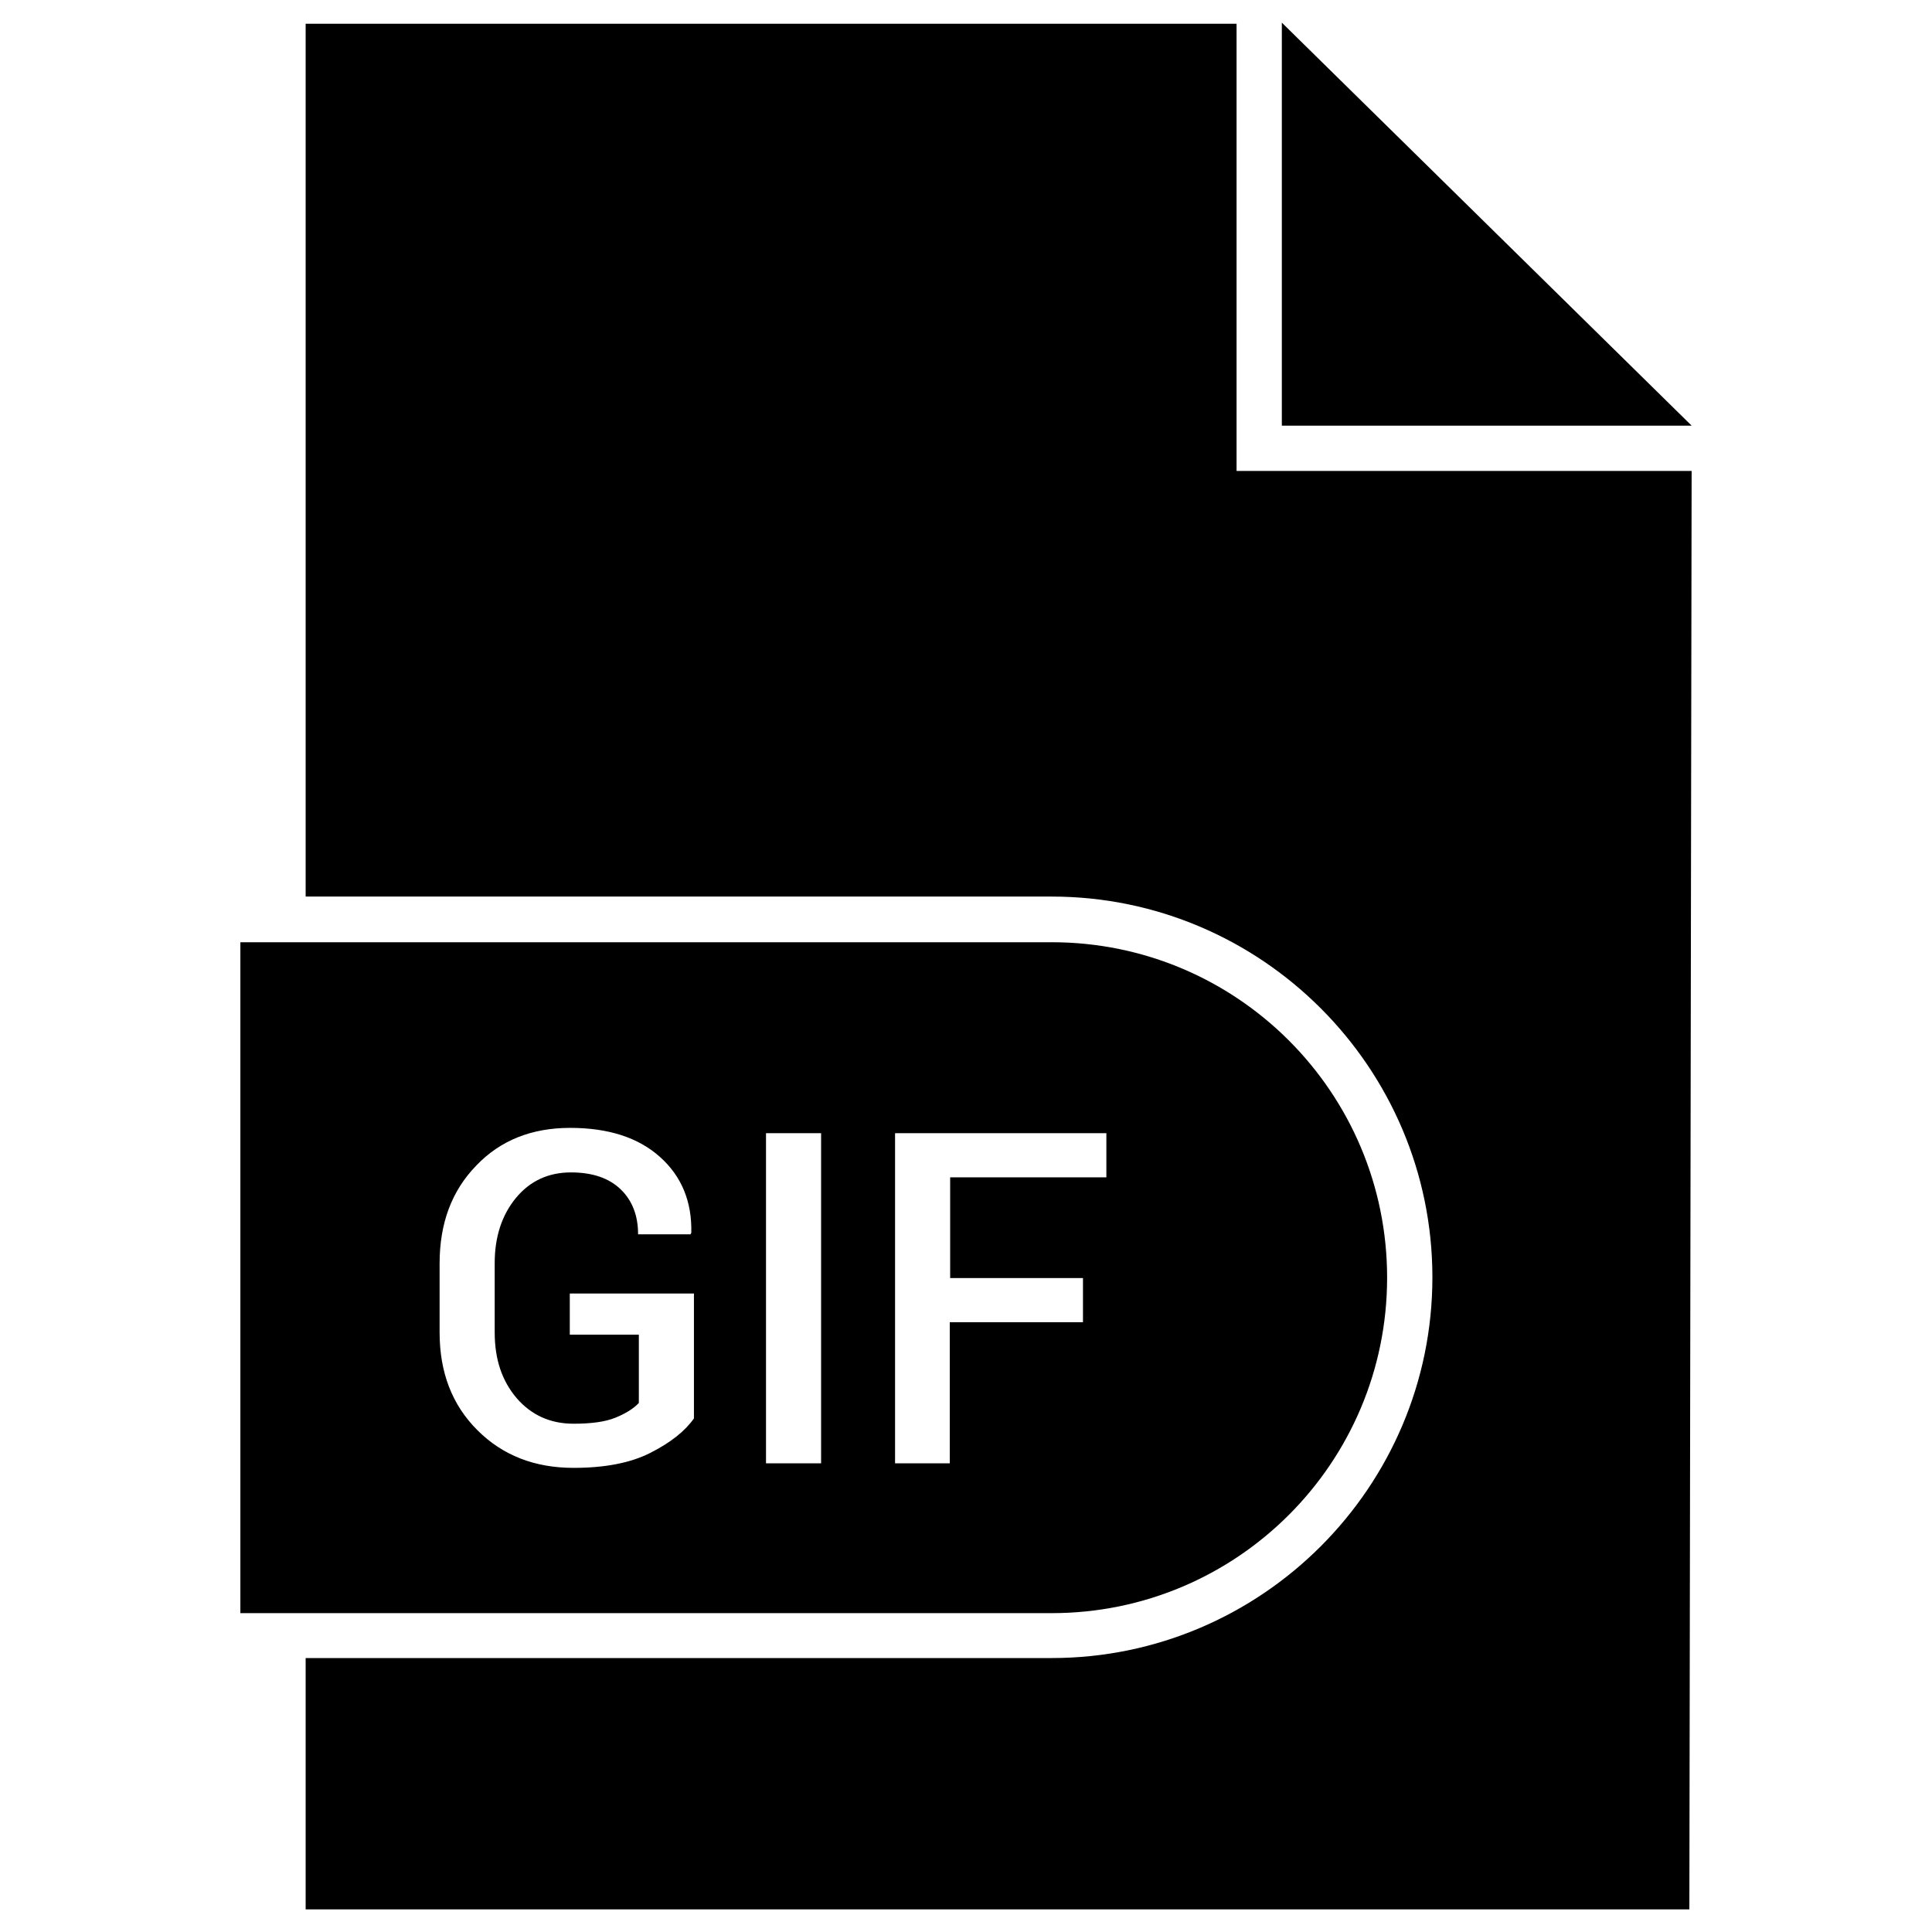 <?xml version="1.0" ?><svg id="Layer_1" style="enable-background:new 0 0 512 512;" version="1.1" viewBox="0 0 512 512" xml:space="preserve" xmlns="http://www.w3.org/2000/svg" xmlns:xlink="http://www.w3.org/1999/xlink"><g id="XMLID_4272_"><polygon id="XMLID_4273_" points="339.7,6 339.7,112.8 448.3,112.8  "/><path d="M367.6,338.6L367.6,338.6c0-49.1-39.8-88.9-88.9-88.9h-215v177.8h215   C327.8,427.5,367.6,387.7,367.6,338.6z M183.9,375.9c-2.4,3.4-6.2,6.4-11.5,9.1c-5.3,2.7-12.1,4-20.4,4c-10.3,0-18.8-3.3-25.5-10   c-6.7-6.7-10-15.3-10-25.9v-18.3c0-10.6,3.2-19.2,9.7-25.9c6.4-6.7,14.7-10,24.9-10c10.2,0,18.1,2.6,23.8,7.7   c5.7,5.1,8.5,11.8,8.3,20.1l-0.2,0.4h-13.9c0-4.9-1.5-8.9-4.6-11.9c-3.1-3-7.5-4.5-13.2-4.5c-6,0-10.9,2.3-14.6,6.8   c-3.7,4.5-5.6,10.3-5.6,17.2v18.4c0,7.1,1.9,12.8,5.8,17.4c3.9,4.5,8.9,6.8,15.1,6.8c4.7,0,8.4-0.5,11.1-1.6   c2.7-1.1,4.8-2.4,6.2-3.9v-18.1H151v-10.9h32.9V375.9z M217.6,387.8H203v-87.5h14.6V387.8z M251.8,387.8h-14.6v-87.5h56V312h-41.4   v26.7H287v11.7h-35.3V387.8z" id="XMLID_4277_"/><path d="M327.7,6.3H81v231.3h197.7c55.6,0,100.9,45.3,100.9,100.9c0,55.6-45.3,100.9-100.9,100.9H81V506h366.7   l0.6-381.2H327.7V6.3z" id="XMLID_4282_"/></g></svg>